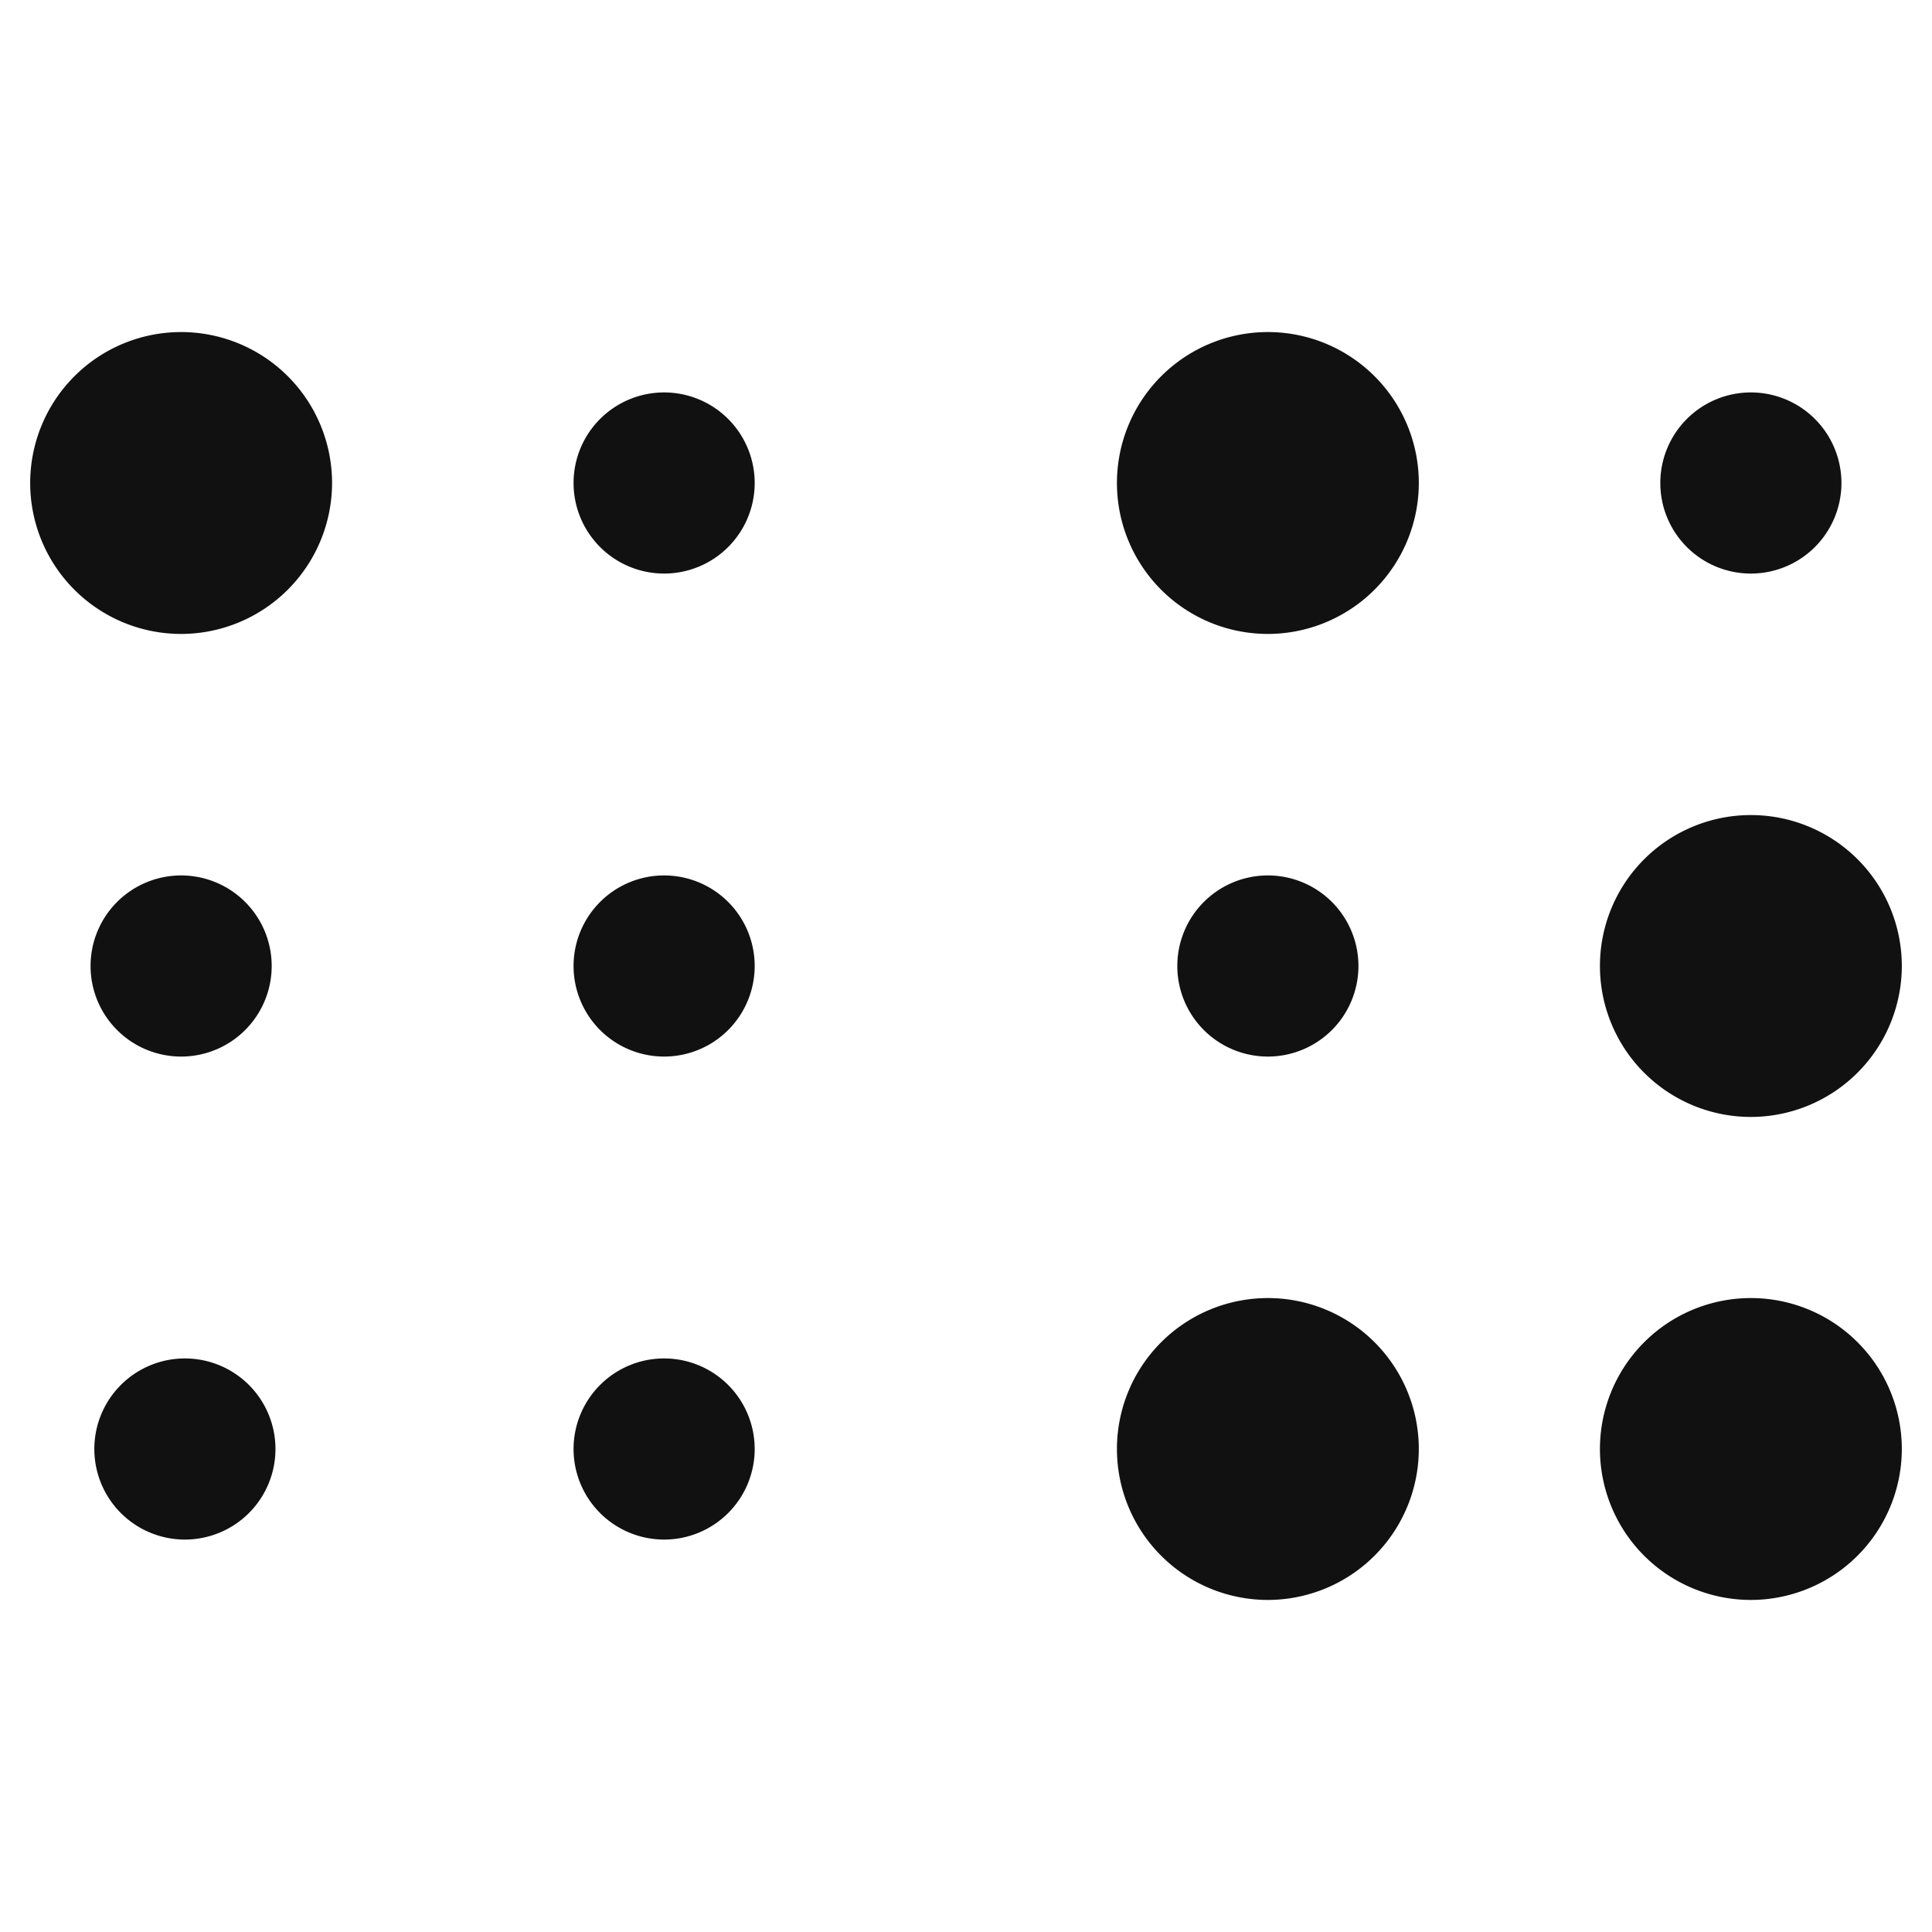 <svg xmlns="http://www.w3.org/2000/svg" width="64" height="64" viewBox="0 0 64 64"><title>braille</title><g fill="#111111"><path d="M6,21a5,5,0,1,1,5-5A5.006,5.006,0,0,1,6,21Z"></path><path d="M42,53a5,5,0,1,1,5-5A5.006,5.006,0,0,1,42,53Z"></path><path d="M6,35a3,3,0,1,1,3-3A3,3,0,0,1,6,35Z" fill="#111111"></path><path d="M22,19a3,3,0,1,1,3-3A3,3,0,0,1,22,19Z" fill="#111111"></path><path d="M58,19a3,3,0,1,1,3-3A3,3,0,0,1,58,19Z" fill="#111111"></path><path d="M22,35a3,3,0,1,1,3-3A3,3,0,0,1,22,35Z" fill="#111111"></path><path d="M22,51a3,3,0,1,1,3-3A3,3,0,0,1,22,51Z" fill="#111111"></path><path d="M42,35a3,3,0,1,1,3-3A3,3,0,0,1,42,35Z" fill="#111111"></path><path d="M6.125,51a3,3,0,1,1,3-3A3,3,0,0,1,6.125,51Z" fill="#111111"></path><path d="M42,21a5,5,0,1,1,5-5A5.006,5.006,0,0,1,42,21Z"></path><path d="M58,37a5,5,0,1,1,5-5A5.006,5.006,0,0,1,58,37Z"></path><path d="M58,53a5,5,0,1,1,5-5A5.006,5.006,0,0,1,58,53Z"></path></g></svg>